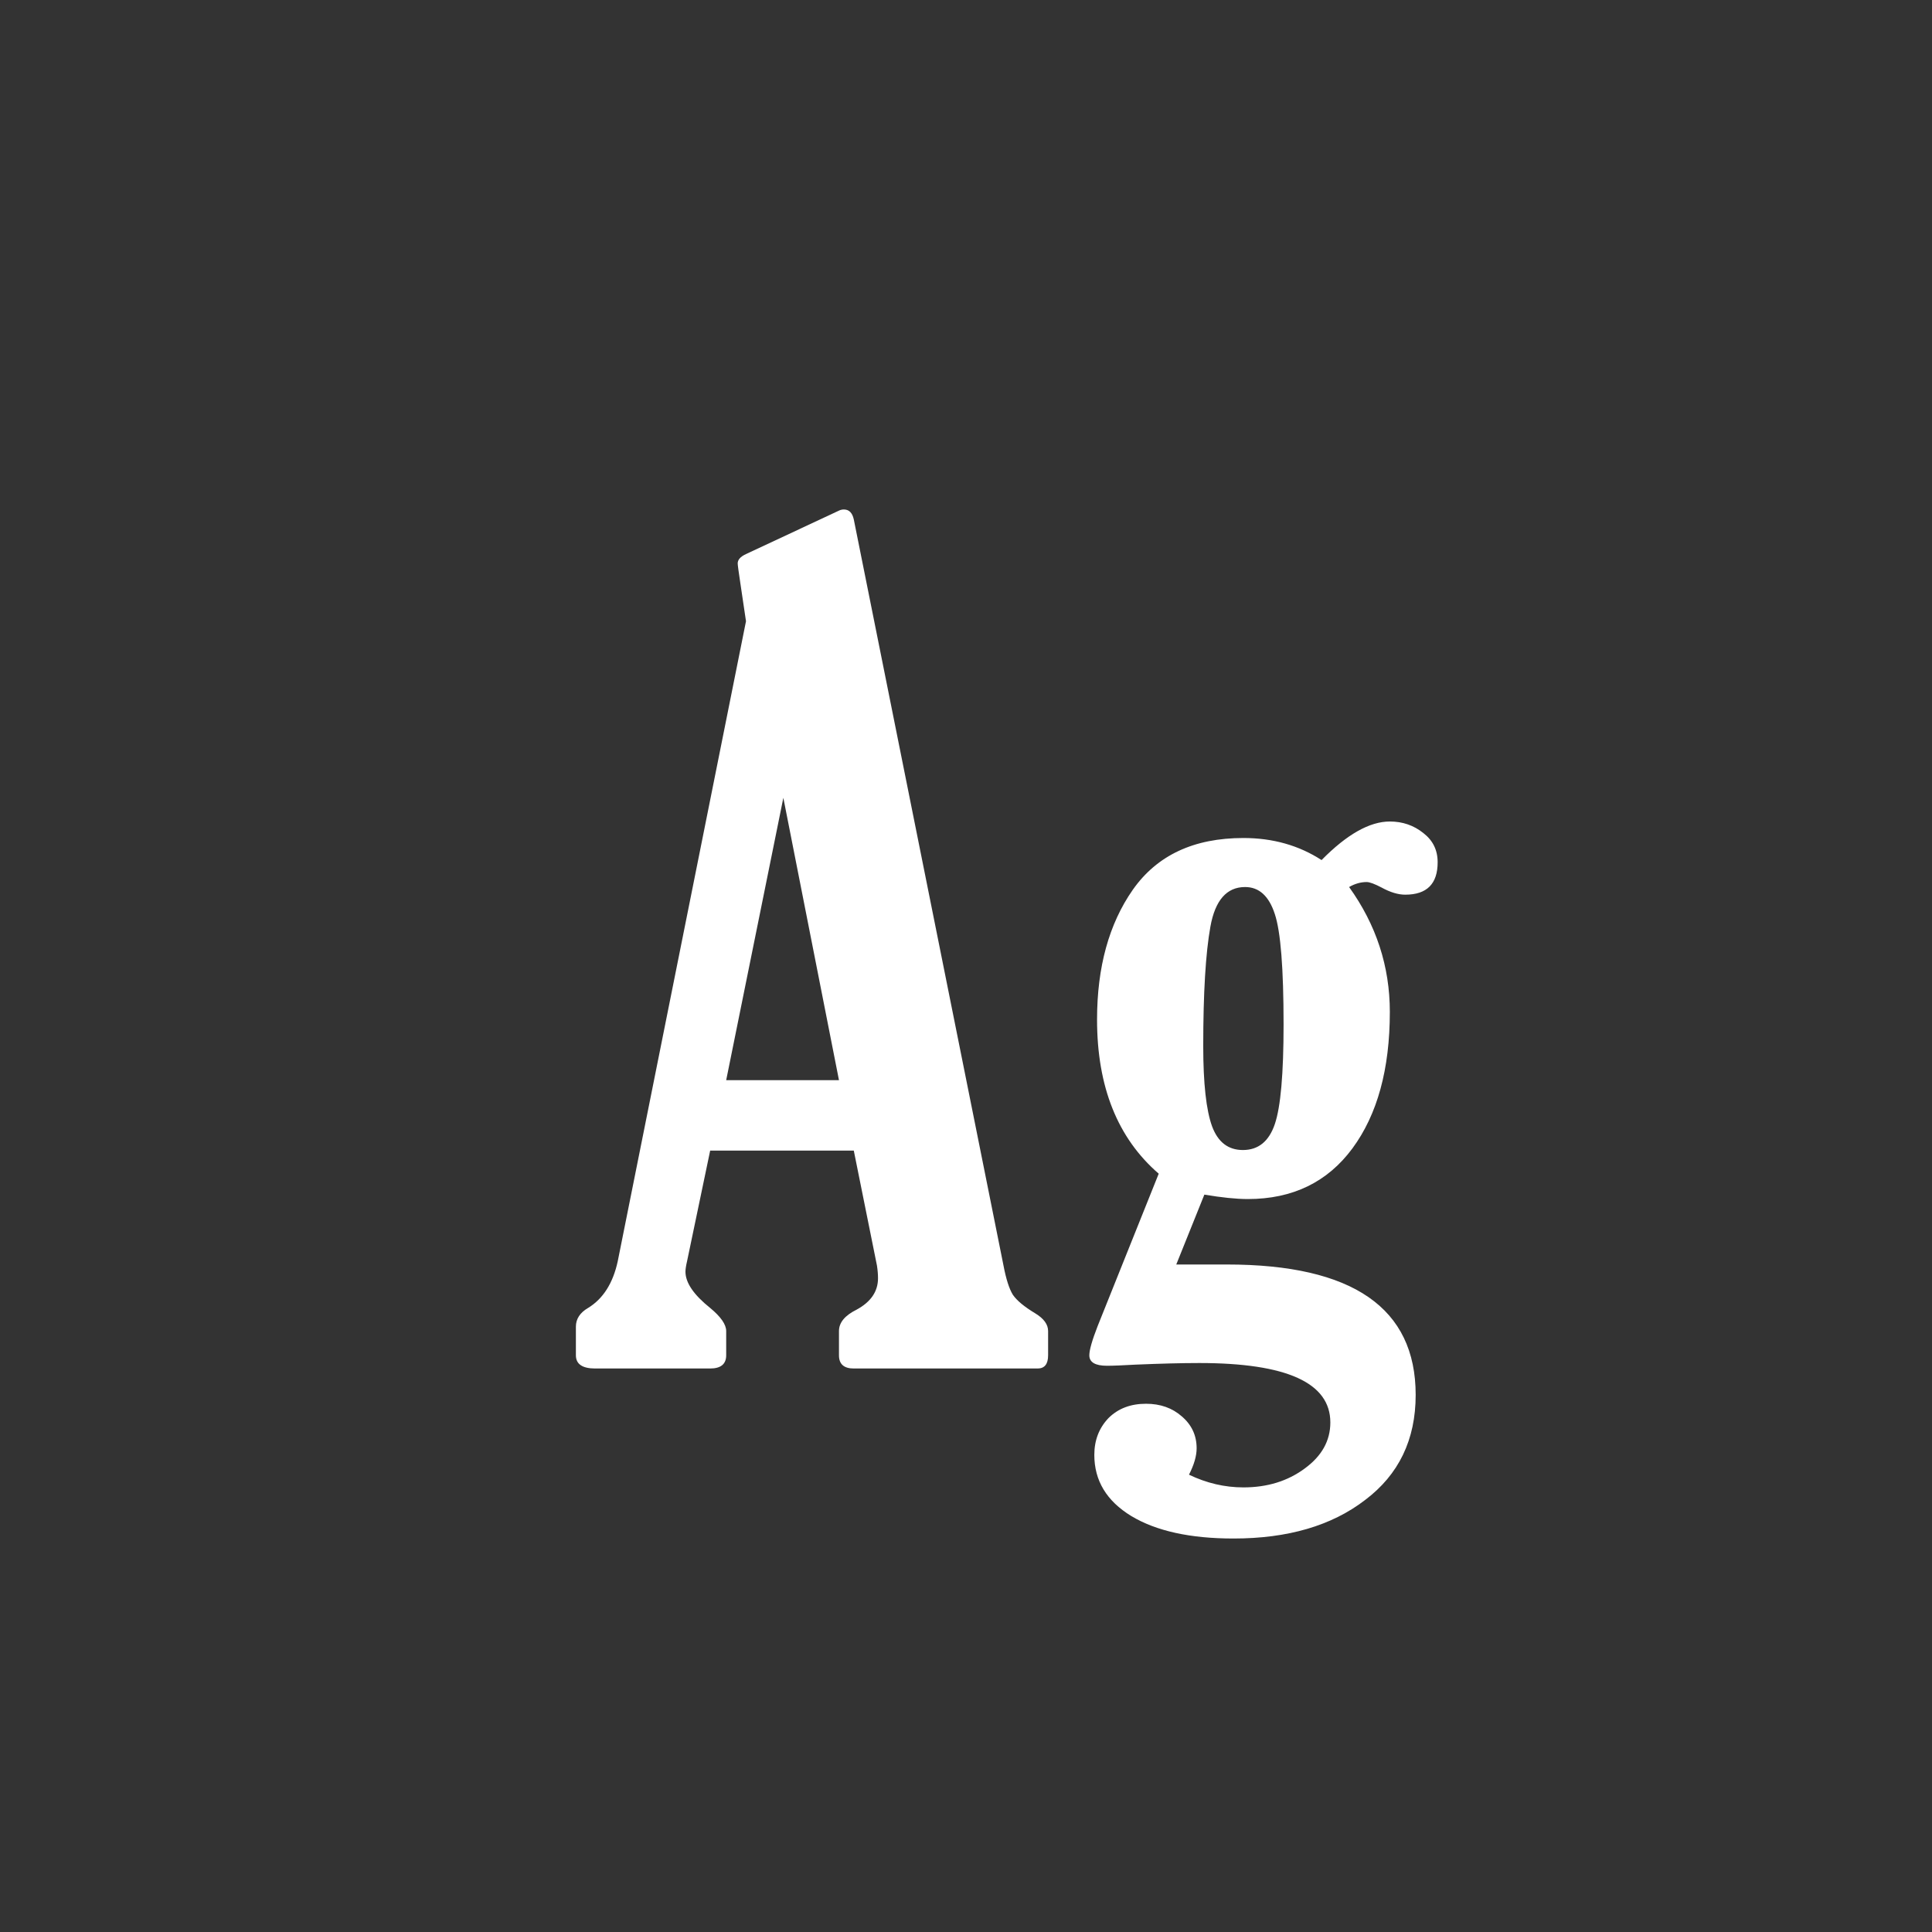 <svg width="24" height="24" viewBox="0 0 24 24" fill="none" xmlns="http://www.w3.org/2000/svg">
<rect x="0" y="0" width="24" height="24" fill="#333333" stroke="none"/>
<path d="M9.267 7.717L9.198 7.252C9.175 7.102 9.164 7.017 9.164 6.999C9.164 6.953 9.198 6.915 9.267 6.883L10.422 6.343C10.44 6.334 10.461 6.329 10.483 6.329C10.547 6.329 10.588 6.37 10.606 6.452L12.466 15.722C12.498 15.89 12.537 16.011 12.582 16.084C12.632 16.157 12.726 16.234 12.862 16.316C12.967 16.38 13.02 16.453 13.02 16.535V16.836C13.02 16.945 12.976 17 12.89 17H10.606C10.483 17 10.422 16.945 10.422 16.836V16.535C10.422 16.43 10.495 16.341 10.641 16.269C10.818 16.173 10.907 16.043 10.907 15.879C10.907 15.833 10.903 15.781 10.894 15.722L10.606 14.293H8.822L8.535 15.667C8.521 15.726 8.515 15.77 8.515 15.797C8.515 15.934 8.617 16.084 8.822 16.248C8.954 16.357 9.021 16.453 9.021 16.535V16.836C9.021 16.945 8.954 17 8.822 17H7.394C7.234 17 7.154 16.945 7.154 16.836V16.48C7.154 16.385 7.204 16.307 7.305 16.248C7.492 16.134 7.615 15.94 7.674 15.667L9.267 7.717ZM9.731 9.911L9.021 13.418H10.422L9.731 9.911ZM16.417 10.684C16.731 10.365 17.014 10.205 17.265 10.205C17.424 10.205 17.563 10.253 17.682 10.349C17.8 10.44 17.859 10.56 17.859 10.711C17.859 10.98 17.725 11.114 17.456 11.114C17.369 11.114 17.271 11.085 17.162 11.025C17.076 10.98 17.014 10.957 16.977 10.957C16.905 10.957 16.832 10.977 16.759 11.019C17.096 11.488 17.265 12.005 17.265 12.57C17.265 13.281 17.11 13.846 16.8 14.266C16.49 14.685 16.057 14.895 15.501 14.895C15.355 14.895 15.175 14.876 14.961 14.84L14.612 15.708H15.241C16.804 15.708 17.586 16.248 17.586 17.328C17.586 17.884 17.376 18.319 16.957 18.634C16.542 18.953 15.998 19.112 15.323 19.112C14.786 19.112 14.362 19.019 14.052 18.832C13.746 18.645 13.594 18.392 13.594 18.073C13.594 17.891 13.653 17.738 13.771 17.615C13.89 17.497 14.045 17.438 14.236 17.438C14.414 17.438 14.562 17.49 14.681 17.595C14.804 17.7 14.865 17.832 14.865 17.991C14.865 18.087 14.833 18.196 14.77 18.319C14.988 18.424 15.214 18.477 15.446 18.477C15.742 18.477 15.995 18.399 16.205 18.244C16.419 18.089 16.526 17.898 16.526 17.67C16.526 17.178 15.984 16.932 14.899 16.932C14.681 16.932 14.416 16.939 14.106 16.952C13.947 16.961 13.829 16.966 13.751 16.966C13.605 16.966 13.532 16.922 13.532 16.836C13.532 16.772 13.566 16.651 13.635 16.474L14.394 14.58C13.883 14.138 13.628 13.5 13.628 12.666C13.628 12.014 13.776 11.477 14.072 11.053C14.373 10.624 14.831 10.41 15.446 10.41C15.811 10.41 16.134 10.501 16.417 10.684ZM15.44 14.286C15.631 14.286 15.763 14.179 15.836 13.965C15.909 13.751 15.945 13.338 15.945 12.727C15.945 12.03 15.909 11.572 15.836 11.354C15.763 11.13 15.64 11.019 15.467 11.019C15.239 11.019 15.095 11.183 15.036 11.511C14.977 11.839 14.947 12.333 14.947 12.994C14.947 13.459 14.984 13.792 15.057 13.992C15.13 14.188 15.257 14.286 15.44 14.286Z" fill="white"/>
</svg>
